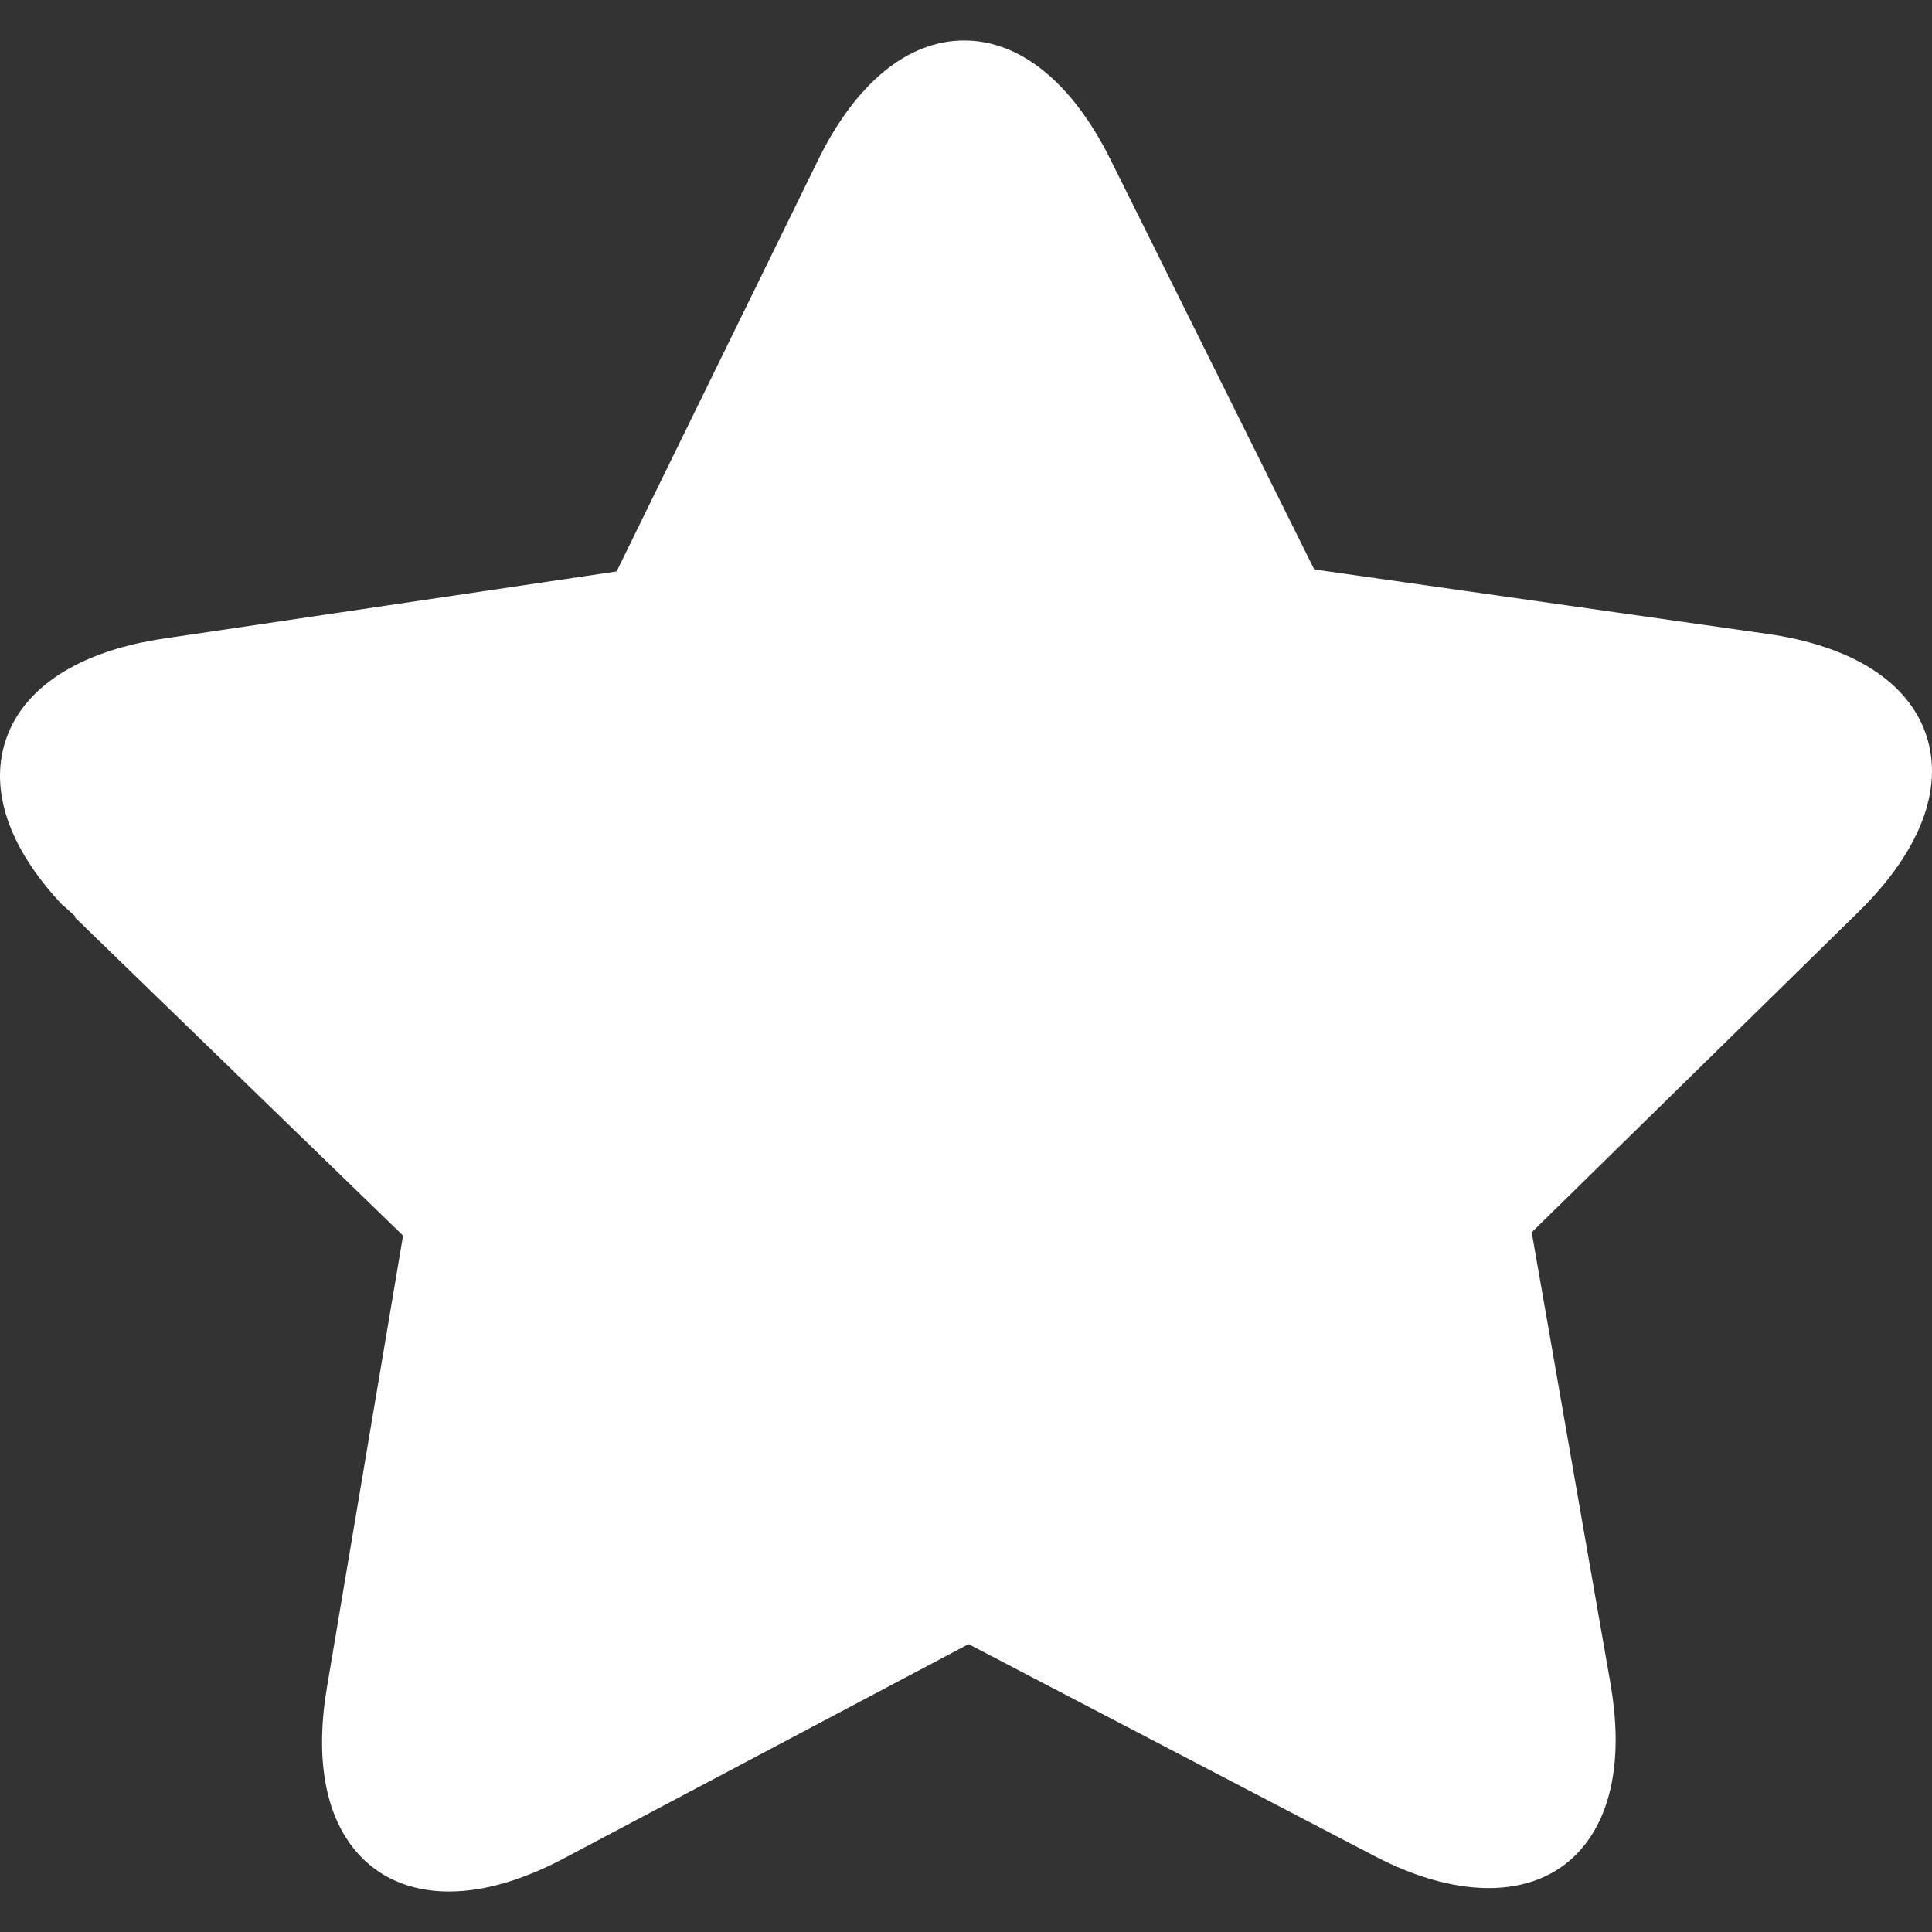 <?xml version="1.0" encoding="iso-8859-1"?>
<!-- Generator: Adobe Illustrator 19.0.0, SVG Export Plug-In . SVG Version: 6.00 Build 0)  -->
<svg xmlns="http://www.w3.org/2000/svg" xmlns:xlink="http://www.w3.org/1999/xlink" version="1.1" id="Layer_1" x="0px" y="0px" viewBox="0 0 507.176 507.176" style="enable-background:new 0 0 507.176 507.176;" xml:space="preserve" width="512px" height="512px">
<rect x="0" y="0" width="507.176" height="507.176" fill="#333333" stroke="none"/>
<g>
	<g>
		<path d="M505.71,193.128c-4.604-14.052-19.424-23.544-41.732-26.724l-118.972-16.92L291.494,41.828    c-10.004-20.116-23.632-31.204-38.38-31.204c-14.812,0-28.44,11.164-38.372,31.416l-52.876,107.972L42.974,167.636    c-22.22,3.292-36.964,12.828-41.532,26.852c-4.232,13.016,0.924,28.044,14.544,42.664c0.172,0.276,0.596,0.532,0.84,0.764    l2.988,2.688v0.008l-0.152,0.06l-0.084,0.024c0.032,0.032,0.012,0.064,0.048,0.092l86.18,83.576l-19.972,118.54    c-3.136,18.584-0.524,33.464,7.576,43.048c5.864,6.928,14.308,10.6,24.424,10.6c9.132,0,19.296-2.928,30.2-8.704l106.22-56.244    l106.552,55.624c23.012,12.02,43.448,11.068,54.556-2.14c8.084-9.62,10.64-24.552,7.4-43.164L402.094,323.5l85.828-84.156    C503.99,223.576,510.314,207.172,505.71,193.128z" fill="#FFFFFF"/>
	</g>
</g>
<g>
</g>
<g>
</g>
<g>
</g>
<g>
</g>
<g>
</g>
<g>
</g>
<g>
</g>
<g>
</g>
<g>
</g>
<g>
</g>
<g>
</g>
<g>
</g>
<g>
</g>
<g>
</g>
<g>
</g>
</svg>
